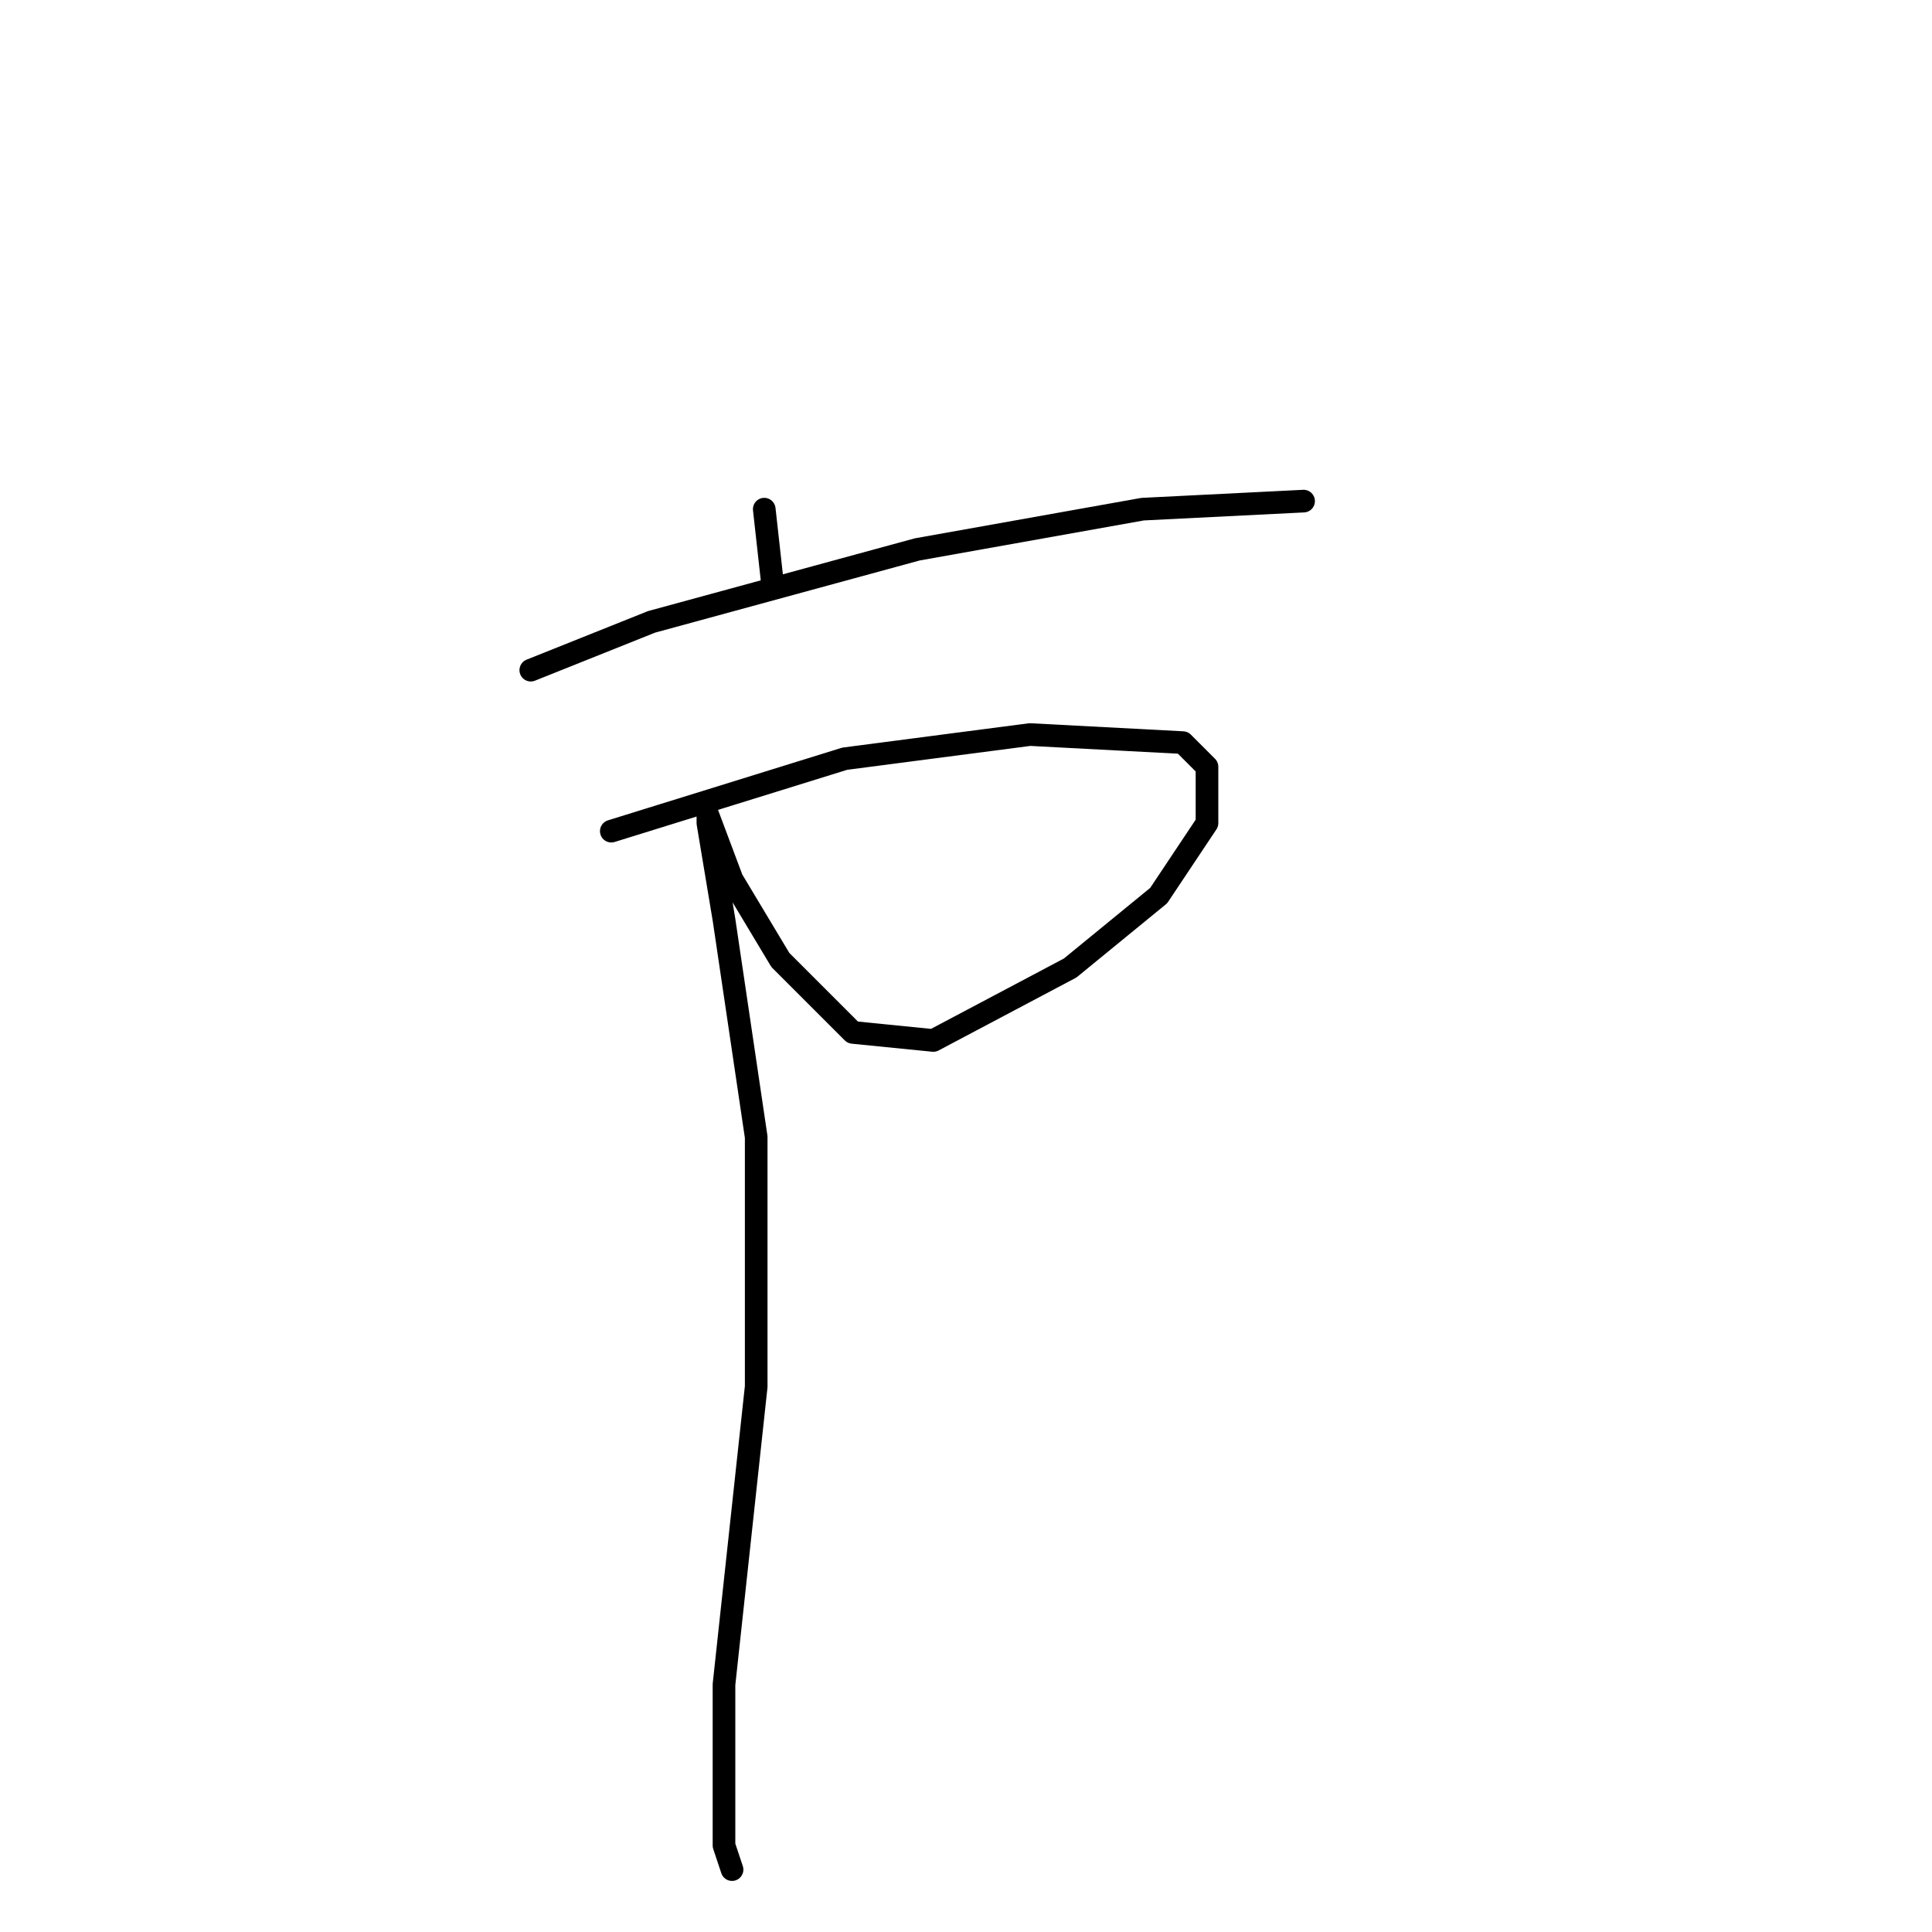 <?xml version="1.0" standalone="no"?>
    <svg width="256" height="256" xmlns="http://www.w3.org/2000/svg" version="1.1">
    <polyline stroke="black" stroke-width="3" stroke-linecap="round" fill="transparent" stroke-linejoin="round" points="101.267 67.467 102.333 77.067 102.333 77.067 " />
        <polyline stroke="black" stroke-width="3" stroke-linecap="round" fill="transparent" stroke-linejoin="round" points="70.333 88.8 86.333 82.4 121.533 72.8 151.4 67.467 172.733 66.4 172.733 66.4 " />
        <polyline stroke="black" stroke-width="3" stroke-linecap="round" fill="transparent" stroke-linejoin="round" points="81 110.133 111.933 100.533 136.467 97.333 156.733 98.4 159.933 101.6 159.933 109.067 153.533 118.667 141.8 128.267 123.667 137.867 113 136.8 103.4 127.2 97 116.533 93.8 108 93.8 109.067 95.933 121.867 100.2 150.667 100.2 183.733 95.933 223.2 95.933 238.133 95.933 244.533 97 247.733 97 247.733 " />
        </svg>